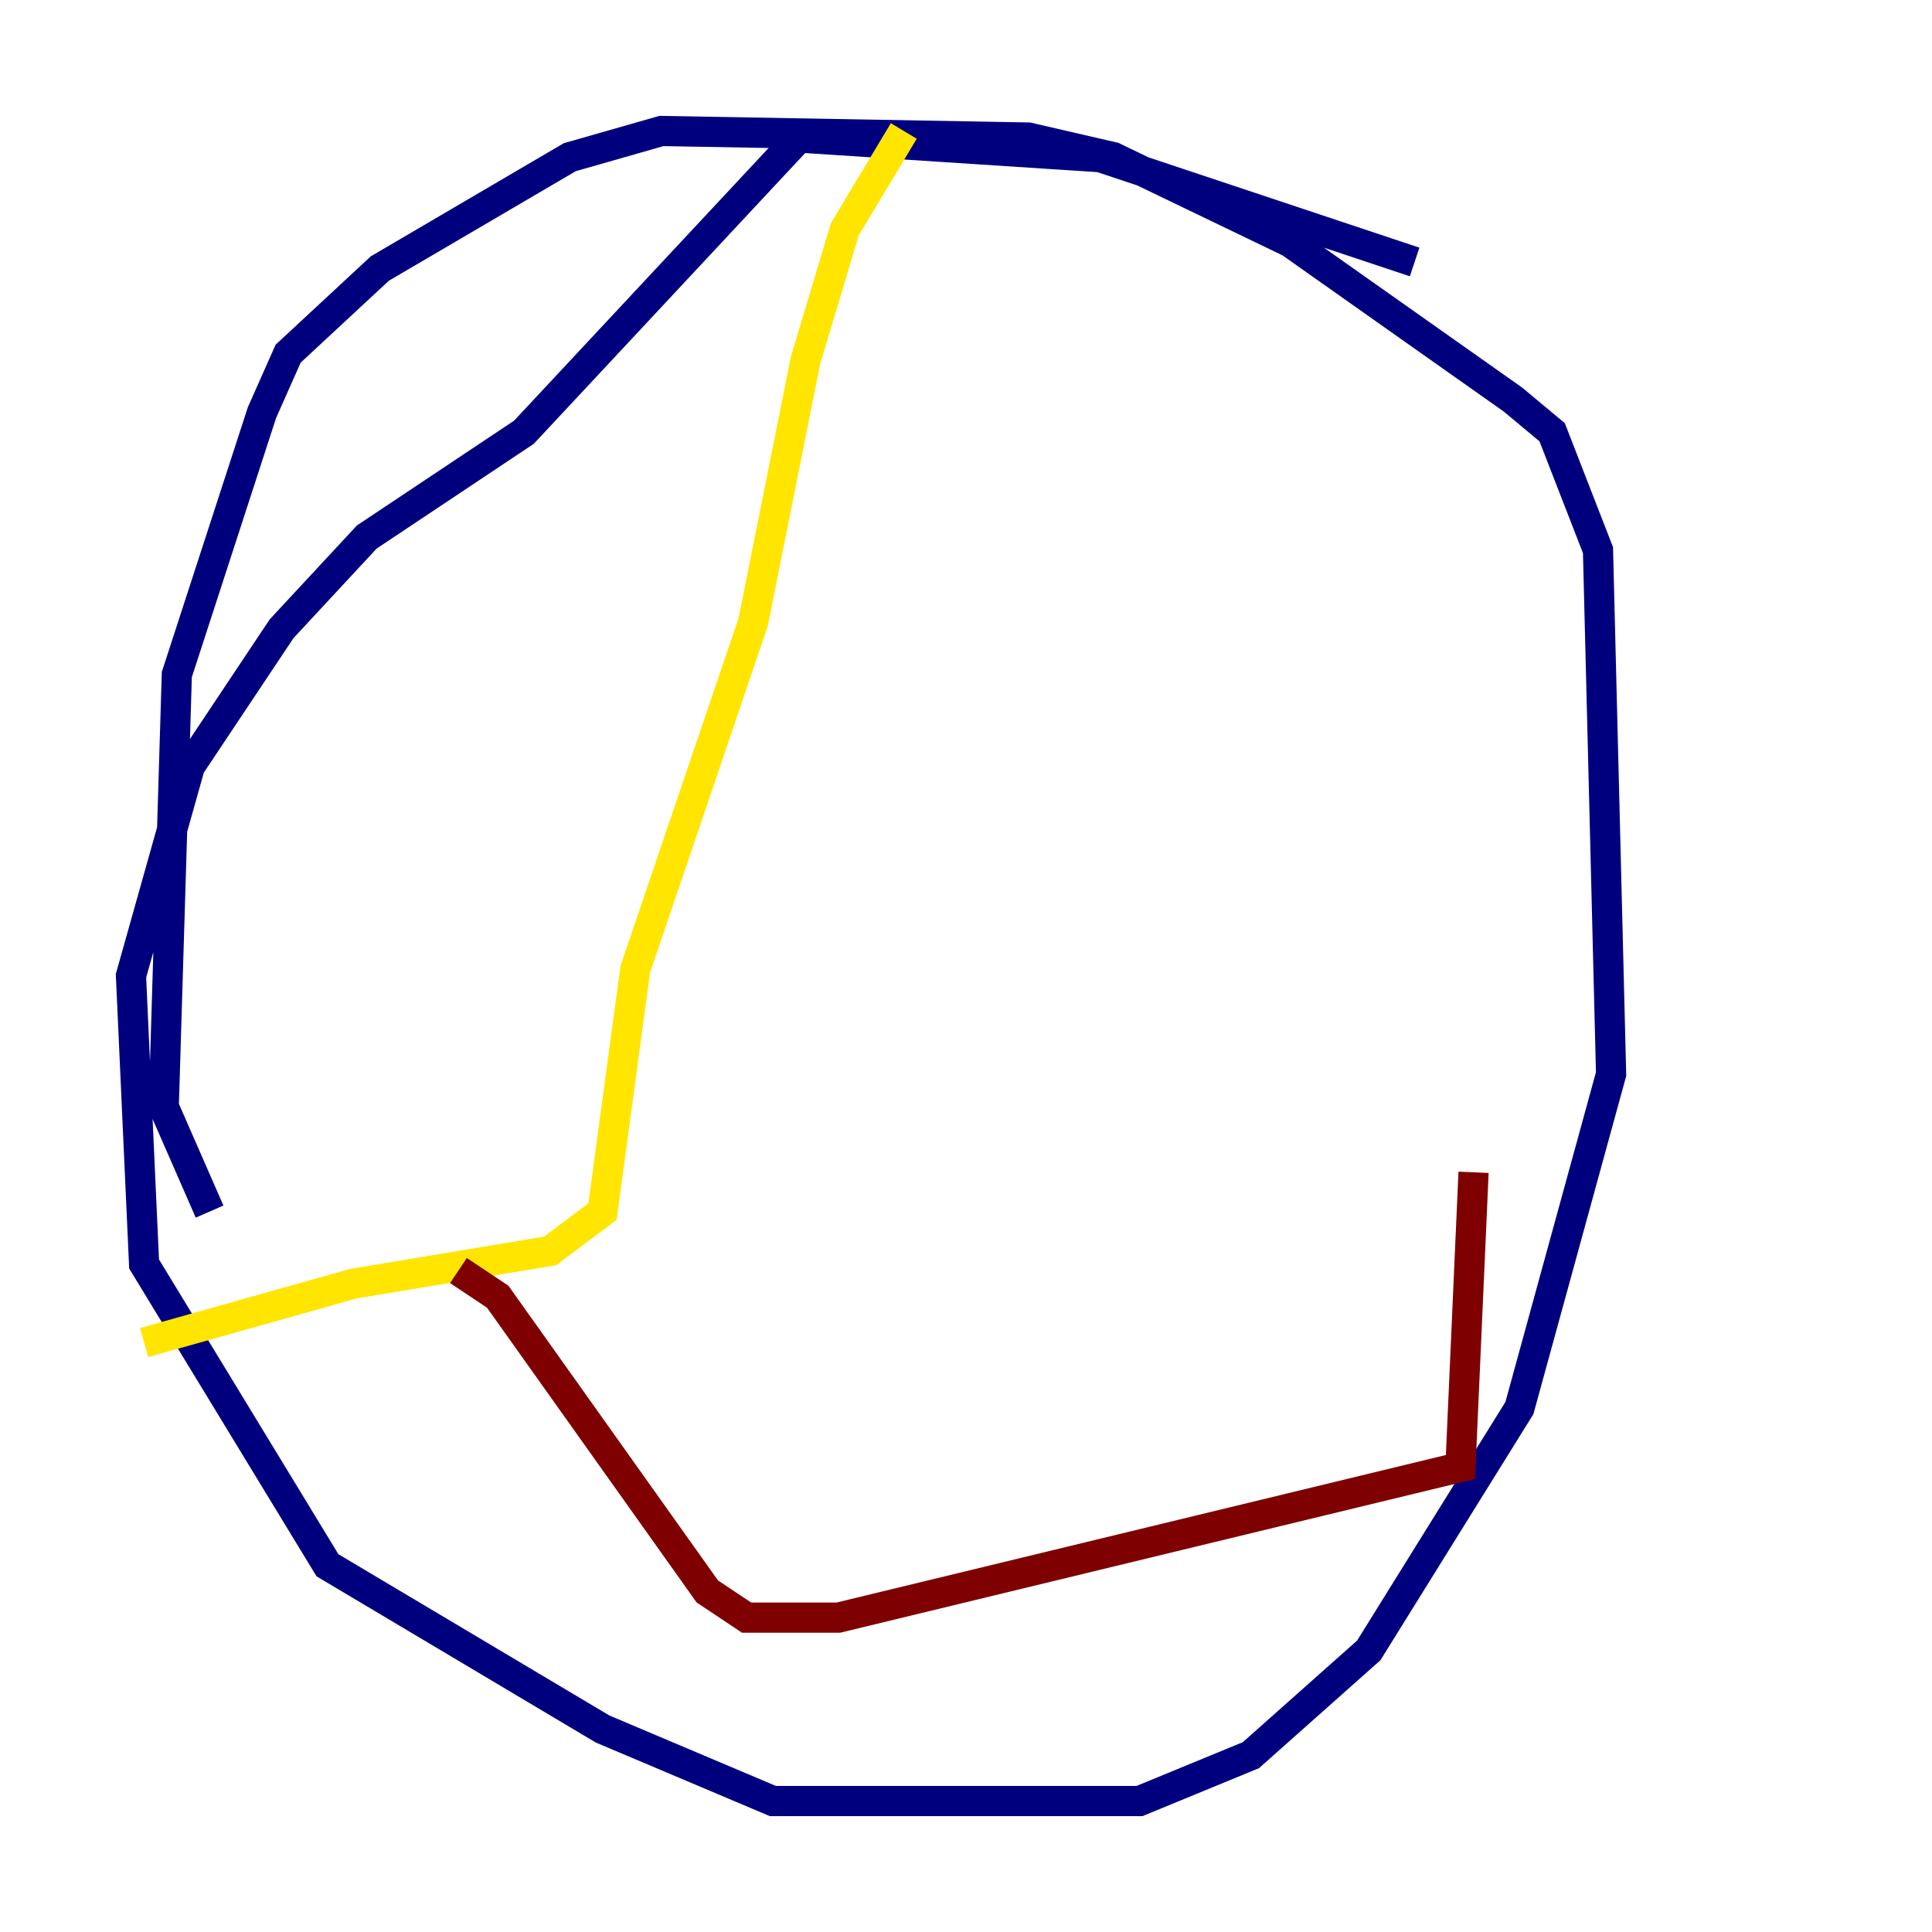 <?xml version="1.0" encoding="utf-8" ?>
<svg baseProfile="tiny" height="128" version="1.2" viewBox="0,0,128,128" width="128" xmlns="http://www.w3.org/2000/svg" xmlns:ev="http://www.w3.org/2001/xml-events" xmlns:xlink="http://www.w3.org/1999/xlink"><defs /><polyline fill="none" points="93.722,17.356 72.895,10.414 52.936,9.112 34.712,28.637 24.298,35.58 18.658,41.654 12.583,50.766 8.678,64.651 9.546,83.742 21.695,103.702 39.919,114.549 51.2,119.322 75.498,119.322 82.875,116.285 90.685,109.342 100.664,93.288 106.739,71.159 105.871,36.447 102.834,28.637 100.231,26.468 85.478,16.054 73.763,10.414 68.122,9.112 43.824,8.678 37.749,10.414 25.166,17.79 19.091,23.43 17.356,27.336 11.715,44.691 10.848,73.329 13.885,80.271" stroke="#00007f" stroke-width="2" /><polyline fill="none" points="18.658,19.959 18.658,19.959" stroke="#00d4ff" stroke-width="2" /><polyline fill="none" points="59.878,8.678 55.973,15.186 53.37,23.864 49.898,41.22 42.088,64.217 39.919,80.271 36.447,82.875 23.43,85.044 9.546,88.949" stroke="#ffe500" stroke-width="2" /><polyline fill="none" points="30.373,84.176 32.976,85.912 46.861,105.437 49.464,107.173 55.539,107.173 96.759,97.193 97.627,77.668" stroke="#7f0000" stroke-width="2" /></svg>